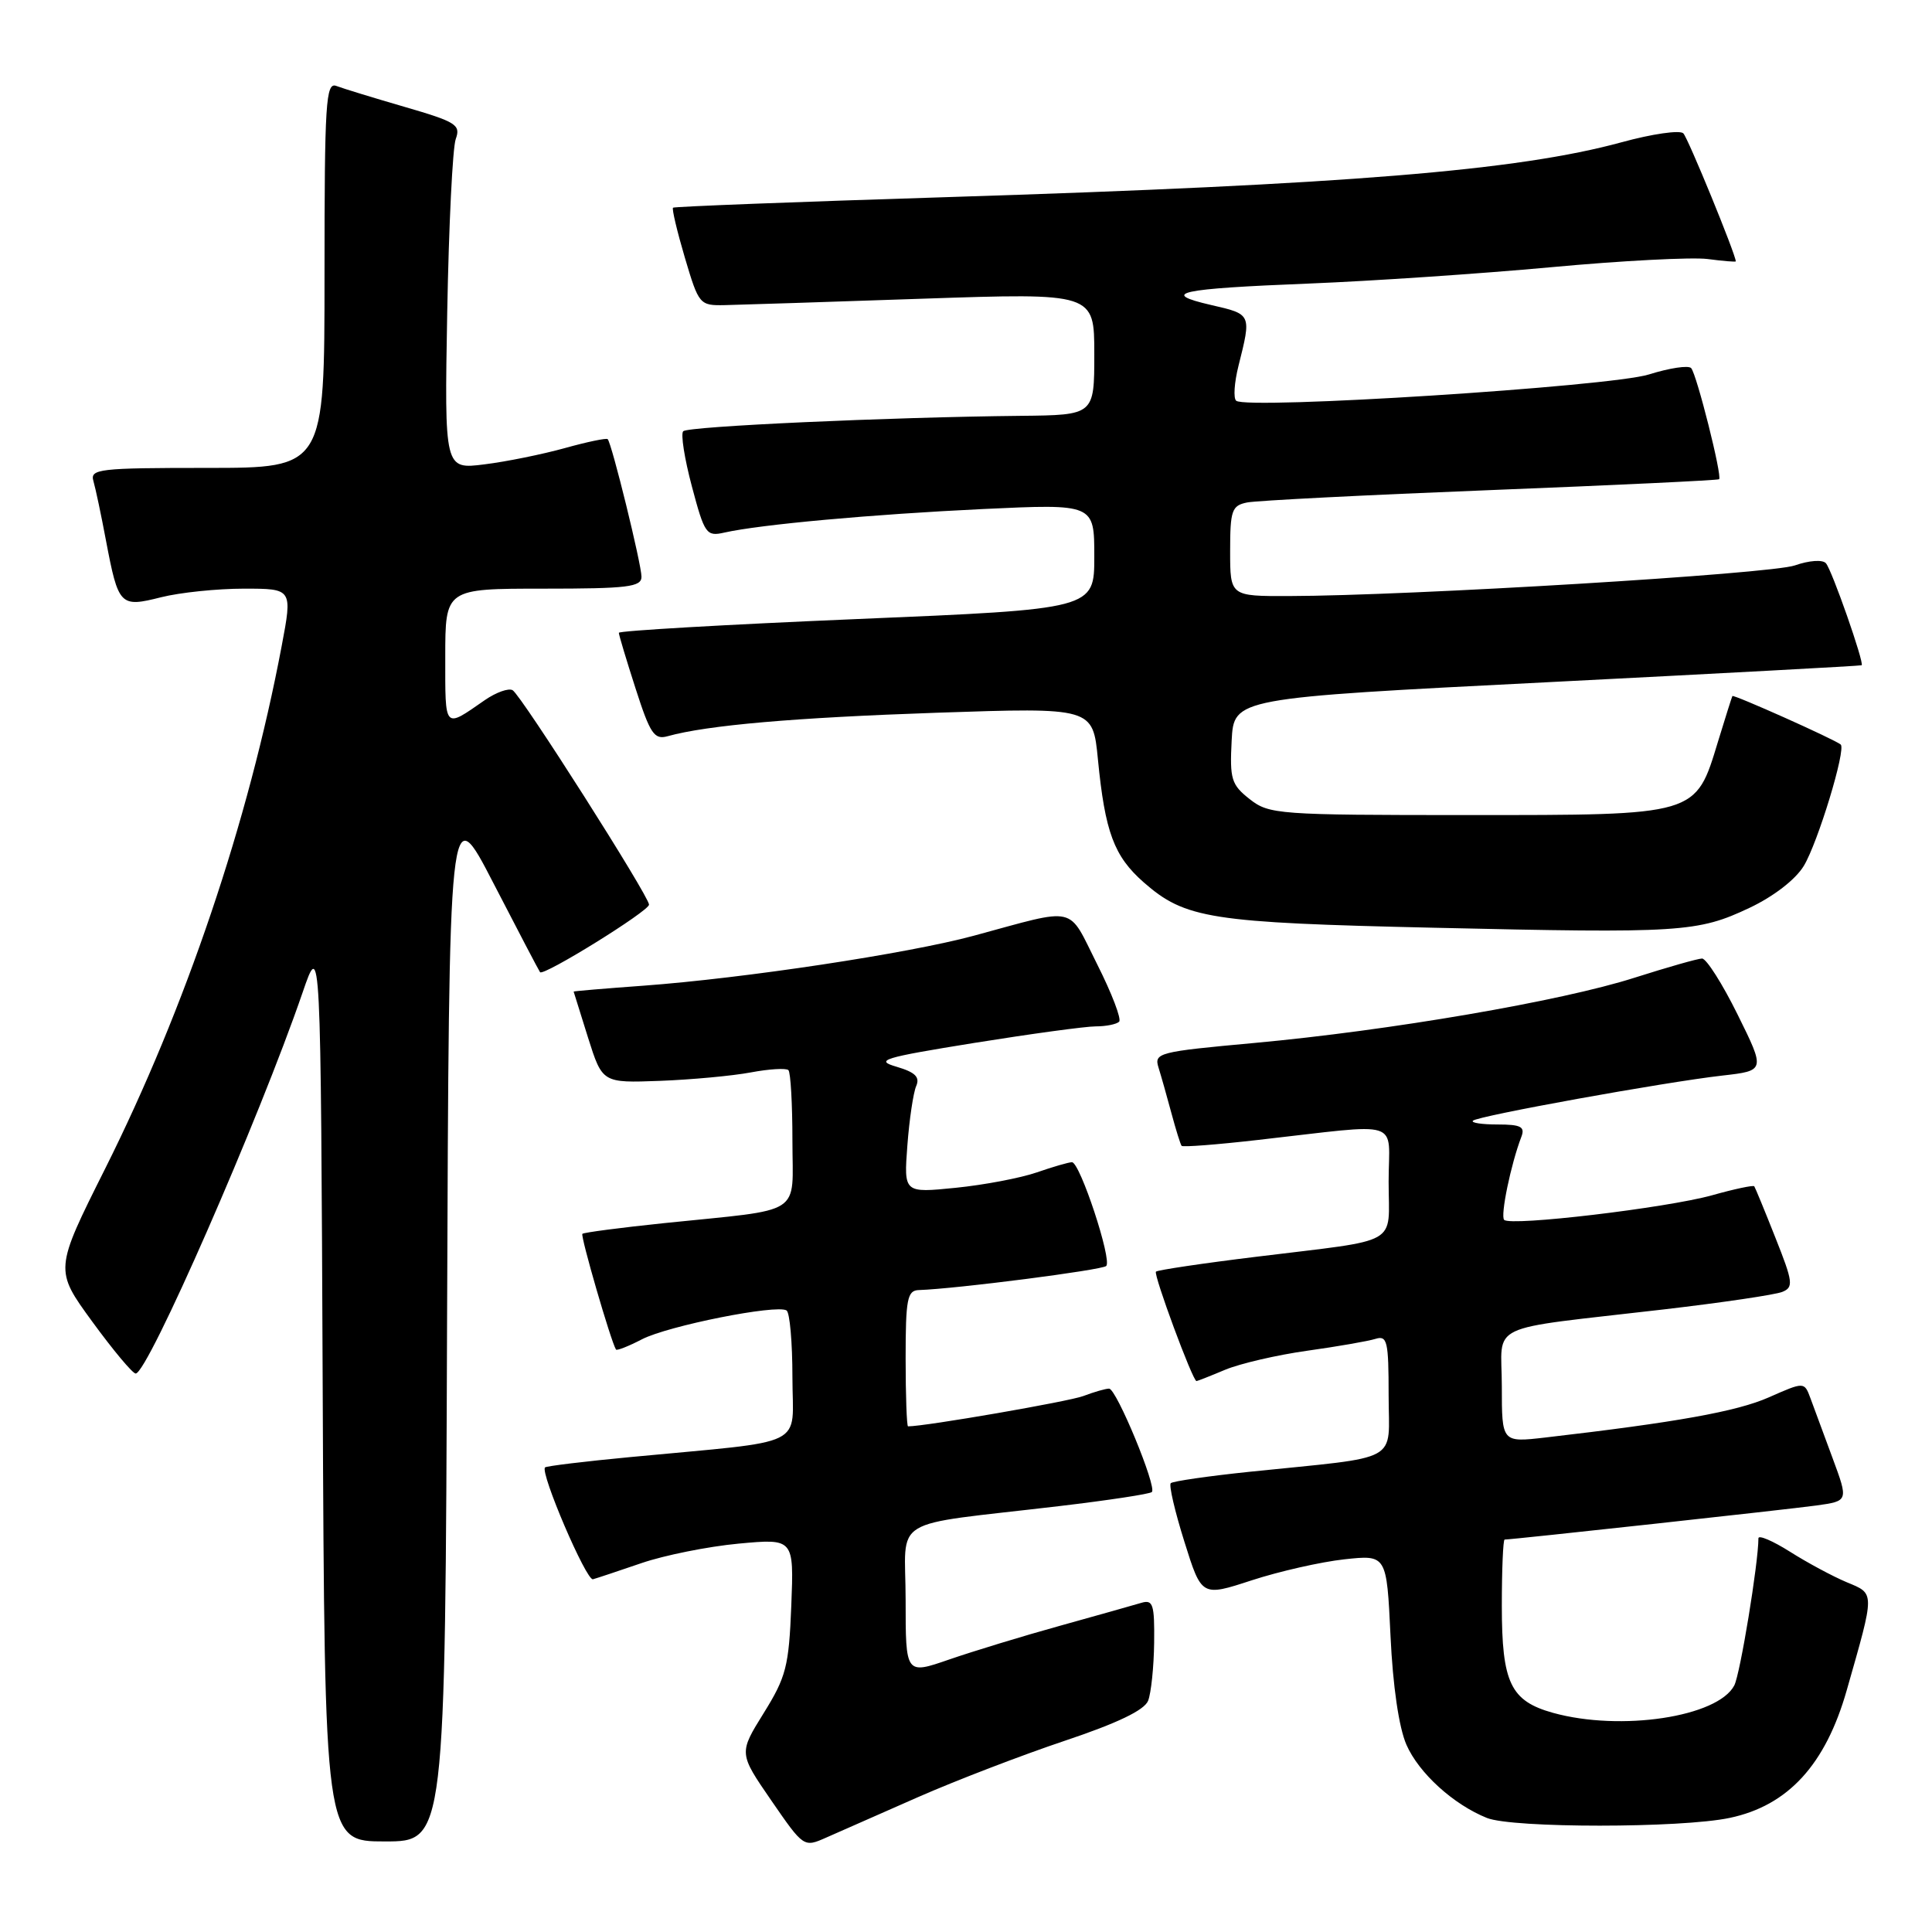 <?xml version="1.0" encoding="UTF-8" standalone="no"?>
<!DOCTYPE svg PUBLIC "-//W3C//DTD SVG 1.1//EN" "http://www.w3.org/Graphics/SVG/1.1/DTD/svg11.dtd" >
<svg xmlns="http://www.w3.org/2000/svg" xmlns:xlink="http://www.w3.org/1999/xlink" version="1.1" viewBox="0 0 256 256">
 <g >
 <path fill="currentColor"
d=" M 121.64 238.13 C 126.67 235.92 135.42 232.56 141.09 230.66 C 148.08 228.32 151.63 226.61 152.13 225.36 C 152.53 224.34 152.89 220.88 152.93 217.68 C 152.99 212.59 152.78 211.93 151.25 212.38 C 150.29 212.67 145.45 214.03 140.50 215.41 C 135.55 216.78 128.91 218.81 125.75 219.90 C 120.00 221.89 120.00 221.89 120.00 212.01 C 120.00 200.70 117.42 202.28 140.33 199.57 C 146.84 198.80 152.38 197.96 152.63 197.70 C 153.31 197.02 147.93 184.00 146.96 184.00 C 146.50 184.00 144.97 184.44 143.55 184.98 C 141.63 185.71 122.62 189.00 120.32 189.00 C 120.15 189.00 120.00 184.95 120.00 180.00 C 120.00 172.12 120.22 170.99 121.75 170.94 C 126.70 170.78 146.04 168.29 146.58 167.75 C 147.38 166.96 143.10 154.00 142.04 154.00 C 141.61 154.00 139.51 154.61 137.38 155.35 C 135.24 156.09 130.41 157.01 126.63 157.39 C 119.76 158.08 119.76 158.08 120.23 151.79 C 120.49 148.33 121.02 144.78 121.40 143.91 C 121.92 142.71 121.27 142.08 118.80 141.35 C 115.85 140.49 116.96 140.15 129.11 138.19 C 136.60 136.99 143.84 136.00 145.20 136.00 C 146.55 136.00 147.95 135.72 148.29 135.38 C 148.63 135.04 147.32 131.62 145.38 127.77 C 141.40 119.86 142.96 120.22 129.03 123.99 C 120.37 126.34 98.60 129.63 85.25 130.61 C 80.16 130.98 76.01 131.33 76.01 131.39 C 76.02 131.45 76.88 134.20 77.92 137.50 C 79.82 143.50 79.82 143.50 87.43 143.22 C 91.61 143.06 97.04 142.56 99.49 142.10 C 101.93 141.64 104.18 141.51 104.47 141.80 C 104.76 142.09 105.00 146.29 105.00 151.12 C 105.00 161.27 106.76 160.13 88.01 162.07 C 82.23 162.67 77.36 163.31 77.17 163.49 C 76.89 163.77 80.94 177.72 81.62 178.82 C 81.72 179.00 83.28 178.39 85.07 177.46 C 88.51 175.68 102.89 172.81 104.22 173.64 C 104.65 173.90 105.00 177.88 105.00 182.49 C 105.00 191.99 107.44 190.79 83.53 193.07 C 77.49 193.64 72.40 194.26 72.22 194.44 C 71.54 195.13 77.69 209.49 78.57 209.26 C 79.08 209.12 81.97 208.16 85.00 207.12 C 88.03 206.08 93.81 204.92 97.85 204.54 C 105.20 203.86 105.20 203.86 104.85 212.77 C 104.53 220.80 104.17 222.21 101.19 227.00 C 97.89 232.31 97.89 232.31 102.19 238.56 C 106.50 244.81 106.50 244.81 109.50 243.48 C 111.15 242.75 116.61 240.34 121.64 238.13 Z  M 59.24 174.81 C 59.50 105.62 59.50 105.62 65.40 117.06 C 68.65 123.35 71.42 128.65 71.56 128.82 C 72.01 129.39 86.00 120.72 86.00 119.87 C 86.00 118.75 69.11 92.19 67.93 91.46 C 67.41 91.14 65.75 91.73 64.24 92.77 C 58.79 96.55 59.00 96.77 59.00 87.06 C 59.00 78.00 59.00 78.00 72.00 78.00 C 83.19 78.00 85.00 77.78 85.00 76.42 C 85.00 74.77 81.06 58.73 80.52 58.19 C 80.35 58.02 77.80 58.55 74.86 59.37 C 71.91 60.19 67.11 61.17 64.19 61.53 C 58.89 62.20 58.89 62.20 59.26 41.35 C 59.47 29.88 59.97 19.57 60.39 18.42 C 61.07 16.54 60.45 16.15 53.64 14.17 C 49.51 12.97 45.43 11.72 44.57 11.39 C 43.17 10.85 43.00 13.55 43.00 36.39 C 43.00 62.00 43.00 62.00 27.43 62.00 C 13.08 62.00 11.91 62.14 12.38 63.75 C 12.66 64.71 13.41 68.25 14.04 71.61 C 15.69 80.29 15.91 80.51 21.34 79.14 C 23.84 78.51 28.78 78.00 32.32 78.00 C 38.76 78.00 38.76 78.00 37.32 85.62 C 32.93 108.86 24.58 133.59 13.92 154.88 C 7.22 168.26 7.22 168.26 12.23 175.13 C 14.99 178.91 17.57 182.00 17.98 182.00 C 19.57 182.00 34.31 148.35 40.10 131.50 C 42.50 124.50 42.50 124.50 42.76 184.25 C 43.02 244.00 43.02 244.00 51.00 244.00 C 58.99 244.00 58.99 244.00 59.24 174.81 Z  M 229.20 240.88 C 236.93 239.25 241.90 233.83 244.71 223.94 C 248.46 210.79 248.46 211.22 244.69 209.65 C 242.86 208.88 239.48 207.07 237.18 205.61 C 234.88 204.16 233.00 203.36 233.00 203.83 C 233.00 207.11 230.58 221.85 229.80 223.33 C 227.61 227.51 214.76 229.45 205.78 226.96 C 200.15 225.39 199.00 222.98 199.00 212.78 C 199.00 207.95 199.17 204.00 199.37 204.00 C 200.37 204.00 237.05 199.99 240.72 199.48 C 244.93 198.89 244.93 198.89 242.82 193.19 C 241.66 190.06 240.35 186.50 239.90 185.29 C 239.08 183.08 239.08 183.08 234.37 185.16 C 230.14 187.03 222.11 188.47 204.75 190.48 C 199.00 191.14 199.00 191.14 199.00 183.70 C 199.00 175.09 196.44 176.30 220.50 173.50 C 228.20 172.60 235.25 171.56 236.17 171.18 C 237.67 170.57 237.59 169.88 235.25 164.00 C 233.84 160.43 232.57 157.36 232.45 157.19 C 232.32 157.02 229.80 157.55 226.86 158.38 C 220.81 160.06 200.17 162.51 199.31 161.64 C 198.78 161.11 200.20 154.25 201.59 150.63 C 202.10 149.30 201.52 149.00 198.44 149.00 C 196.36 149.00 194.89 148.78 195.17 148.50 C 195.79 147.87 220.54 143.39 228.21 142.52 C 233.92 141.87 233.92 141.87 230.24 134.43 C 228.22 130.34 226.10 127.01 225.53 127.01 C 224.96 127.02 220.93 128.17 216.56 129.56 C 206.87 132.66 184.10 136.56 166.19 138.20 C 153.49 139.36 152.90 139.51 153.51 141.46 C 153.86 142.58 154.63 145.30 155.22 147.50 C 155.81 149.70 156.42 151.65 156.57 151.83 C 156.71 152.02 161.26 151.67 166.67 151.05 C 186.21 148.85 184.00 148.14 184.00 156.58 C 184.00 165.20 185.86 164.14 166.53 166.52 C 159.39 167.39 153.38 168.29 153.17 168.50 C 152.81 168.86 158.04 183.00 158.54 183.00 C 158.66 183.00 160.37 182.33 162.34 181.50 C 164.31 180.68 169.21 179.54 173.21 178.98 C 177.22 178.42 181.29 177.71 182.25 177.41 C 183.82 176.92 184.00 177.71 184.00 184.87 C 184.00 194.00 185.99 192.91 165.56 195.02 C 160.09 195.59 155.40 196.27 155.13 196.53 C 154.87 196.80 155.68 200.29 156.94 204.29 C 159.22 211.57 159.22 211.57 165.86 209.40 C 169.51 208.21 175.03 206.96 178.12 206.62 C 183.74 206.01 183.74 206.01 184.25 216.76 C 184.56 223.42 185.36 228.90 186.36 231.19 C 188.01 234.95 192.59 239.11 197.03 240.89 C 200.44 242.25 222.74 242.25 229.20 240.88 Z  M 231.83 120.29 C 235.02 118.78 237.91 116.55 239.01 114.74 C 240.87 111.68 244.65 99.25 243.90 98.65 C 243.02 97.94 229.69 91.98 229.55 92.23 C 229.47 92.38 228.62 95.07 227.66 98.21 C 224.65 108.12 225.06 108.00 194.50 108.00 C 169.33 108.00 168.16 107.91 165.59 105.89 C 163.16 103.98 162.94 103.24 163.20 98.14 C 163.50 92.50 163.50 92.50 205.00 90.40 C 227.82 89.24 246.58 88.23 246.68 88.15 C 247.05 87.85 242.72 75.47 241.94 74.63 C 241.50 74.13 239.71 74.26 237.83 74.92 C 234.63 76.05 186.75 78.95 170.75 78.98 C 163.00 79.00 163.00 79.00 163.00 73.02 C 163.00 67.62 163.22 66.99 165.25 66.58 C 166.49 66.33 181.00 65.59 197.50 64.94 C 214.00 64.29 227.63 63.64 227.79 63.50 C 228.23 63.13 224.83 49.62 224.09 48.78 C 223.74 48.38 221.22 48.76 218.48 49.62 C 213.33 51.23 165.18 54.30 163.80 53.10 C 163.41 52.77 163.55 50.70 164.10 48.50 C 165.83 41.60 165.86 41.65 160.50 40.42 C 153.56 38.82 156.12 38.26 173.50 37.57 C 181.75 37.24 196.15 36.27 205.50 35.41 C 214.85 34.54 224.19 34.06 226.25 34.32 C 228.31 34.59 230.00 34.73 230.00 34.63 C 230.00 33.74 223.68 18.30 223.05 17.67 C 222.60 17.21 218.92 17.74 214.87 18.85 C 201.10 22.61 178.56 24.45 125.50 26.12 C 105.70 26.74 89.36 27.37 89.18 27.52 C 89.01 27.67 89.72 30.66 90.75 34.15 C 92.60 40.38 92.70 40.50 96.07 40.43 C 97.95 40.39 109.74 40.01 122.25 39.58 C 145.00 38.81 145.00 38.81 145.00 46.91 C 145.00 55.00 145.00 55.00 135.25 55.10 C 117.67 55.28 91.18 56.49 90.53 57.14 C 90.18 57.49 90.70 60.78 91.68 64.46 C 93.36 70.78 93.60 71.11 95.98 70.57 C 100.73 69.50 115.51 68.15 130.25 67.45 C 145.00 66.76 145.00 66.76 145.00 73.74 C 145.00 80.71 145.00 80.71 113.50 82.03 C 96.17 82.76 82.00 83.58 82.00 83.85 C 82.00 84.13 83.00 87.45 84.22 91.24 C 86.15 97.24 86.69 98.05 88.47 97.55 C 93.73 96.09 105.23 95.09 124.16 94.44 C 144.81 93.74 144.81 93.74 145.48 100.62 C 146.42 110.25 147.61 113.45 151.53 116.90 C 157.05 121.74 160.34 122.26 190.00 122.93 C 222.77 123.68 224.95 123.54 231.83 120.29 Z "/>
</g>
</svg>